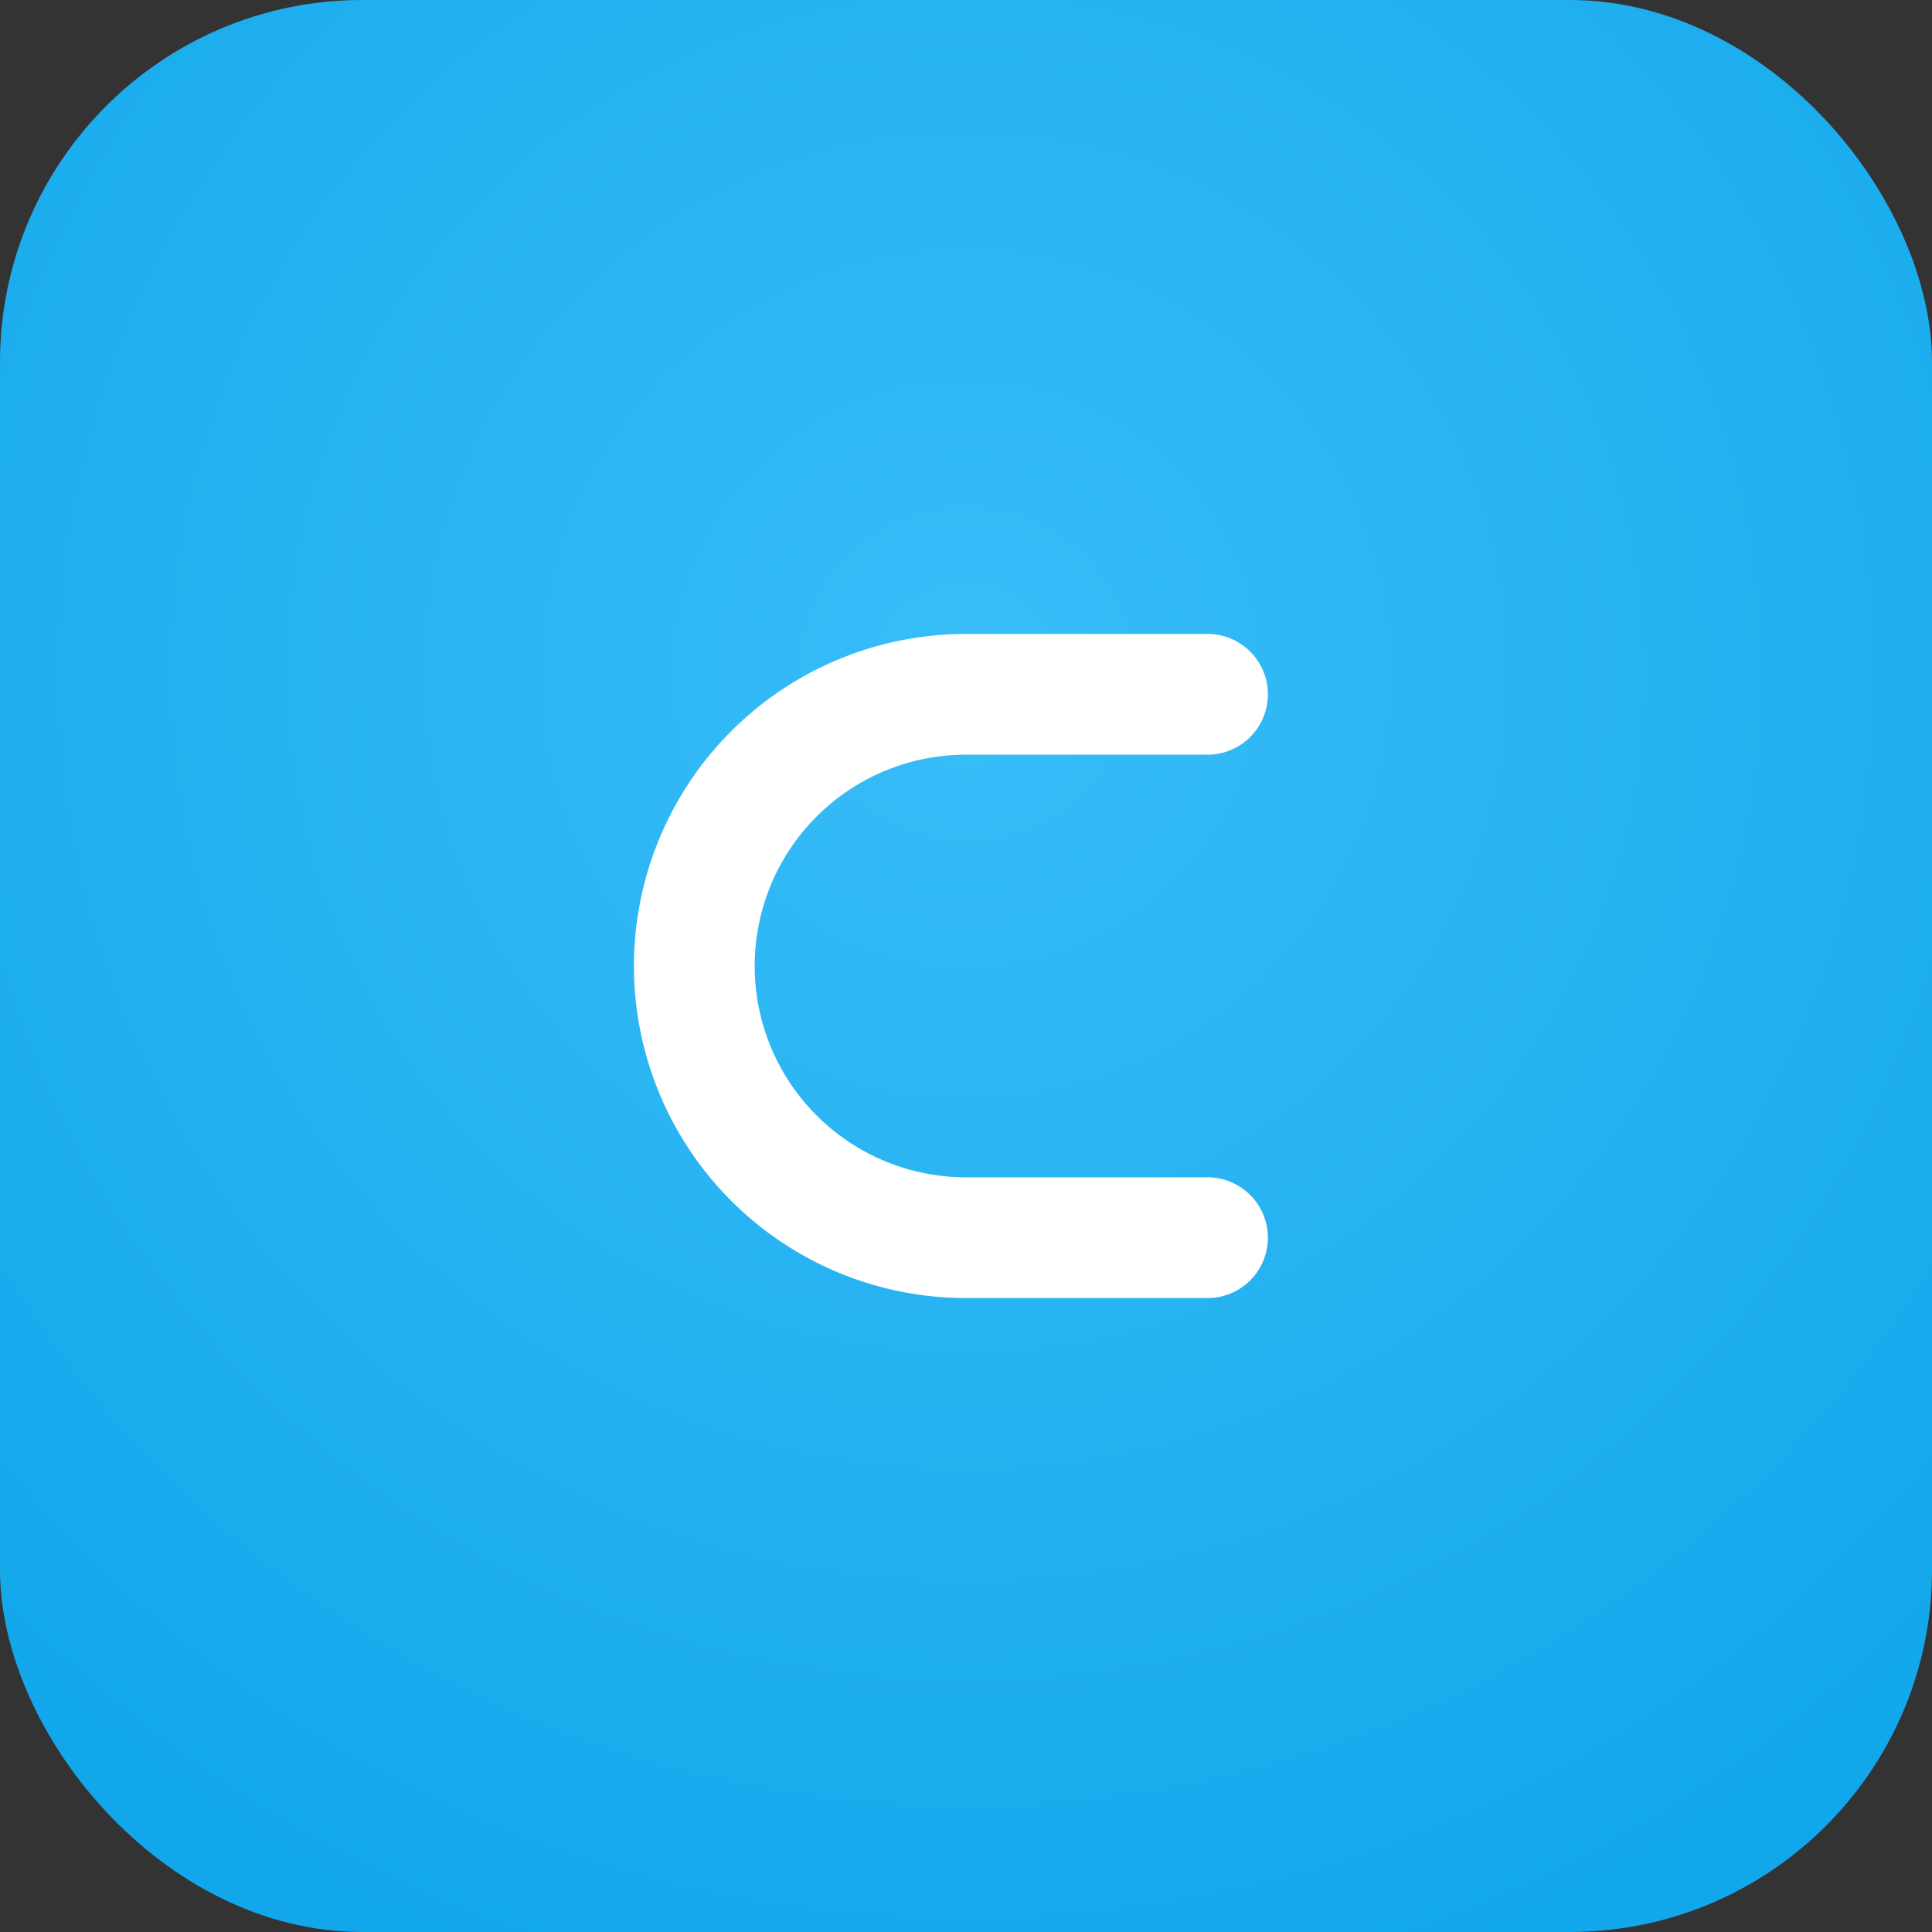 <svg xmlns="http://www.w3.org/2000/svg" viewBox="0 0 64 64">
  <rect x="0" y="0" width="64" height="64" fill="#333333" stroke="none"/>
  <defs>
    <radialGradient id="g" cx="50%" cy="35%" r="80%">
      <stop offset="0%" stop-color="#38bdf8"/>
      <stop offset="100%" stop-color="#0ea5e9"/>
    </radialGradient>
  </defs>
  <rect x="0" y="0" width="64" height="64" rx="12" fill="url(#g)"/>
  <path d="M40 21a2 2 0 110 4h-8a7 7 0 100 14h8a2 2 0 110 4h-8a11 11 0 110-22h8z" fill="#ffffff"/>
</svg>
